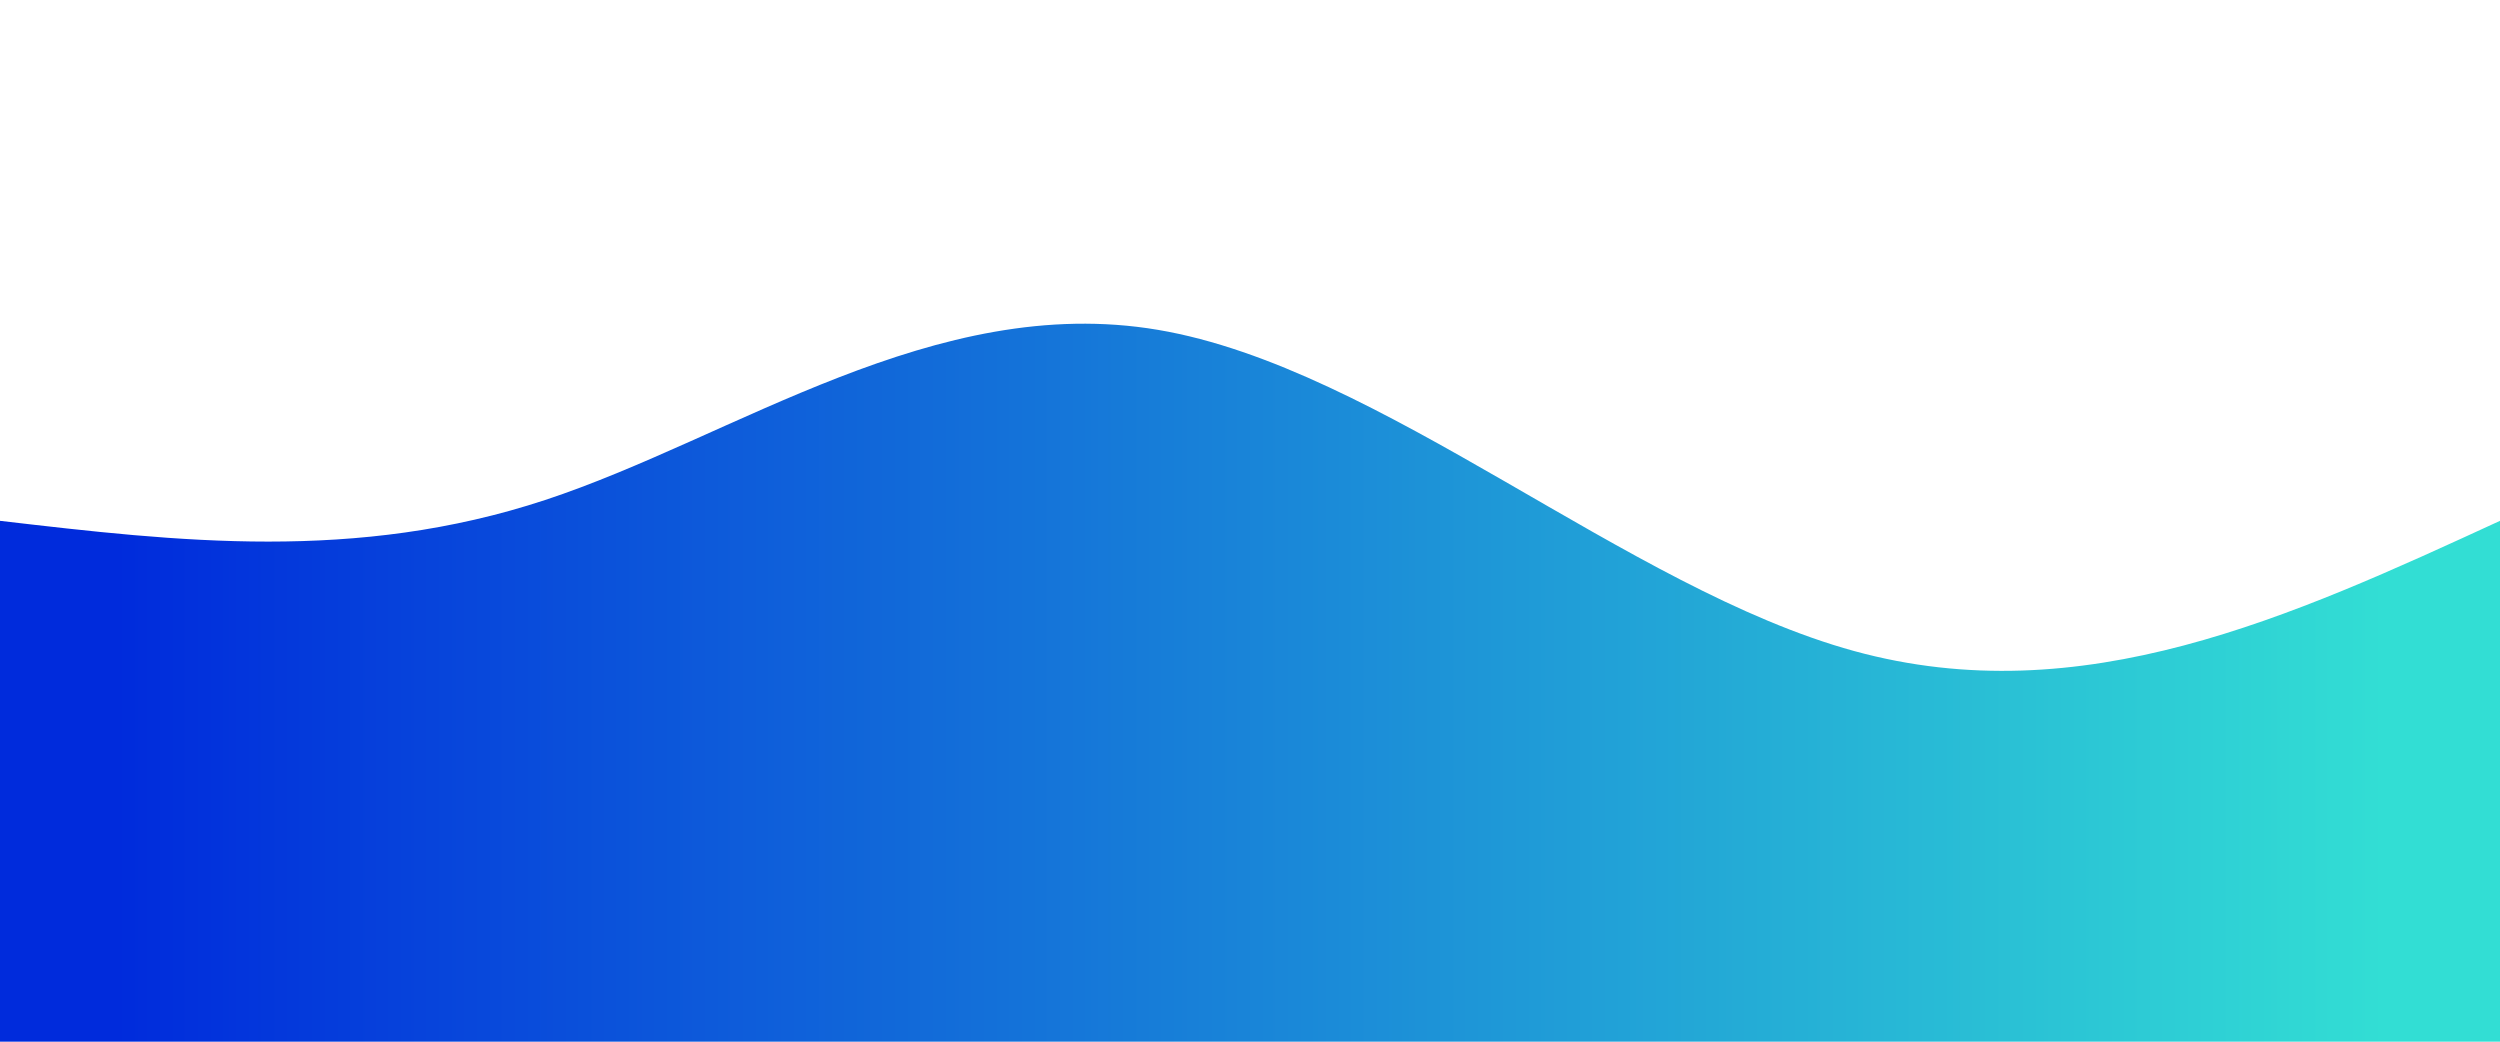 <?xml version="1.0" standalone="no"?>

<svg height="100%" width="100%" id="bg-svg" viewBox="0 0 1440 600" xmlns="http://www.w3.org/2000/svg" class="transition duration-300 ease-in-out delay-150"><defs><linearGradient id="gradient"><stop offset="5%" stop-color="#002bdcff"></stop><stop offset="95%" stop-color="#32ded4ff"></stop></linearGradient></defs><path d="M 0,600 C 0,600 0,300 0,300 C 102.5,311.964 205,323.929 314,288 C 423,252.071 538.5,168.25 667,190 C 795.5,211.75 937,339.071 1068,375 C 1199,410.929 1319.5,355.464 1440,300 C 1440,300 1440,600 1440,600 Z" stroke="none" stroke-width="0" fill="url(#gradient)" class="transition-all duration-300 ease-in-out delay-150"></path></svg>

